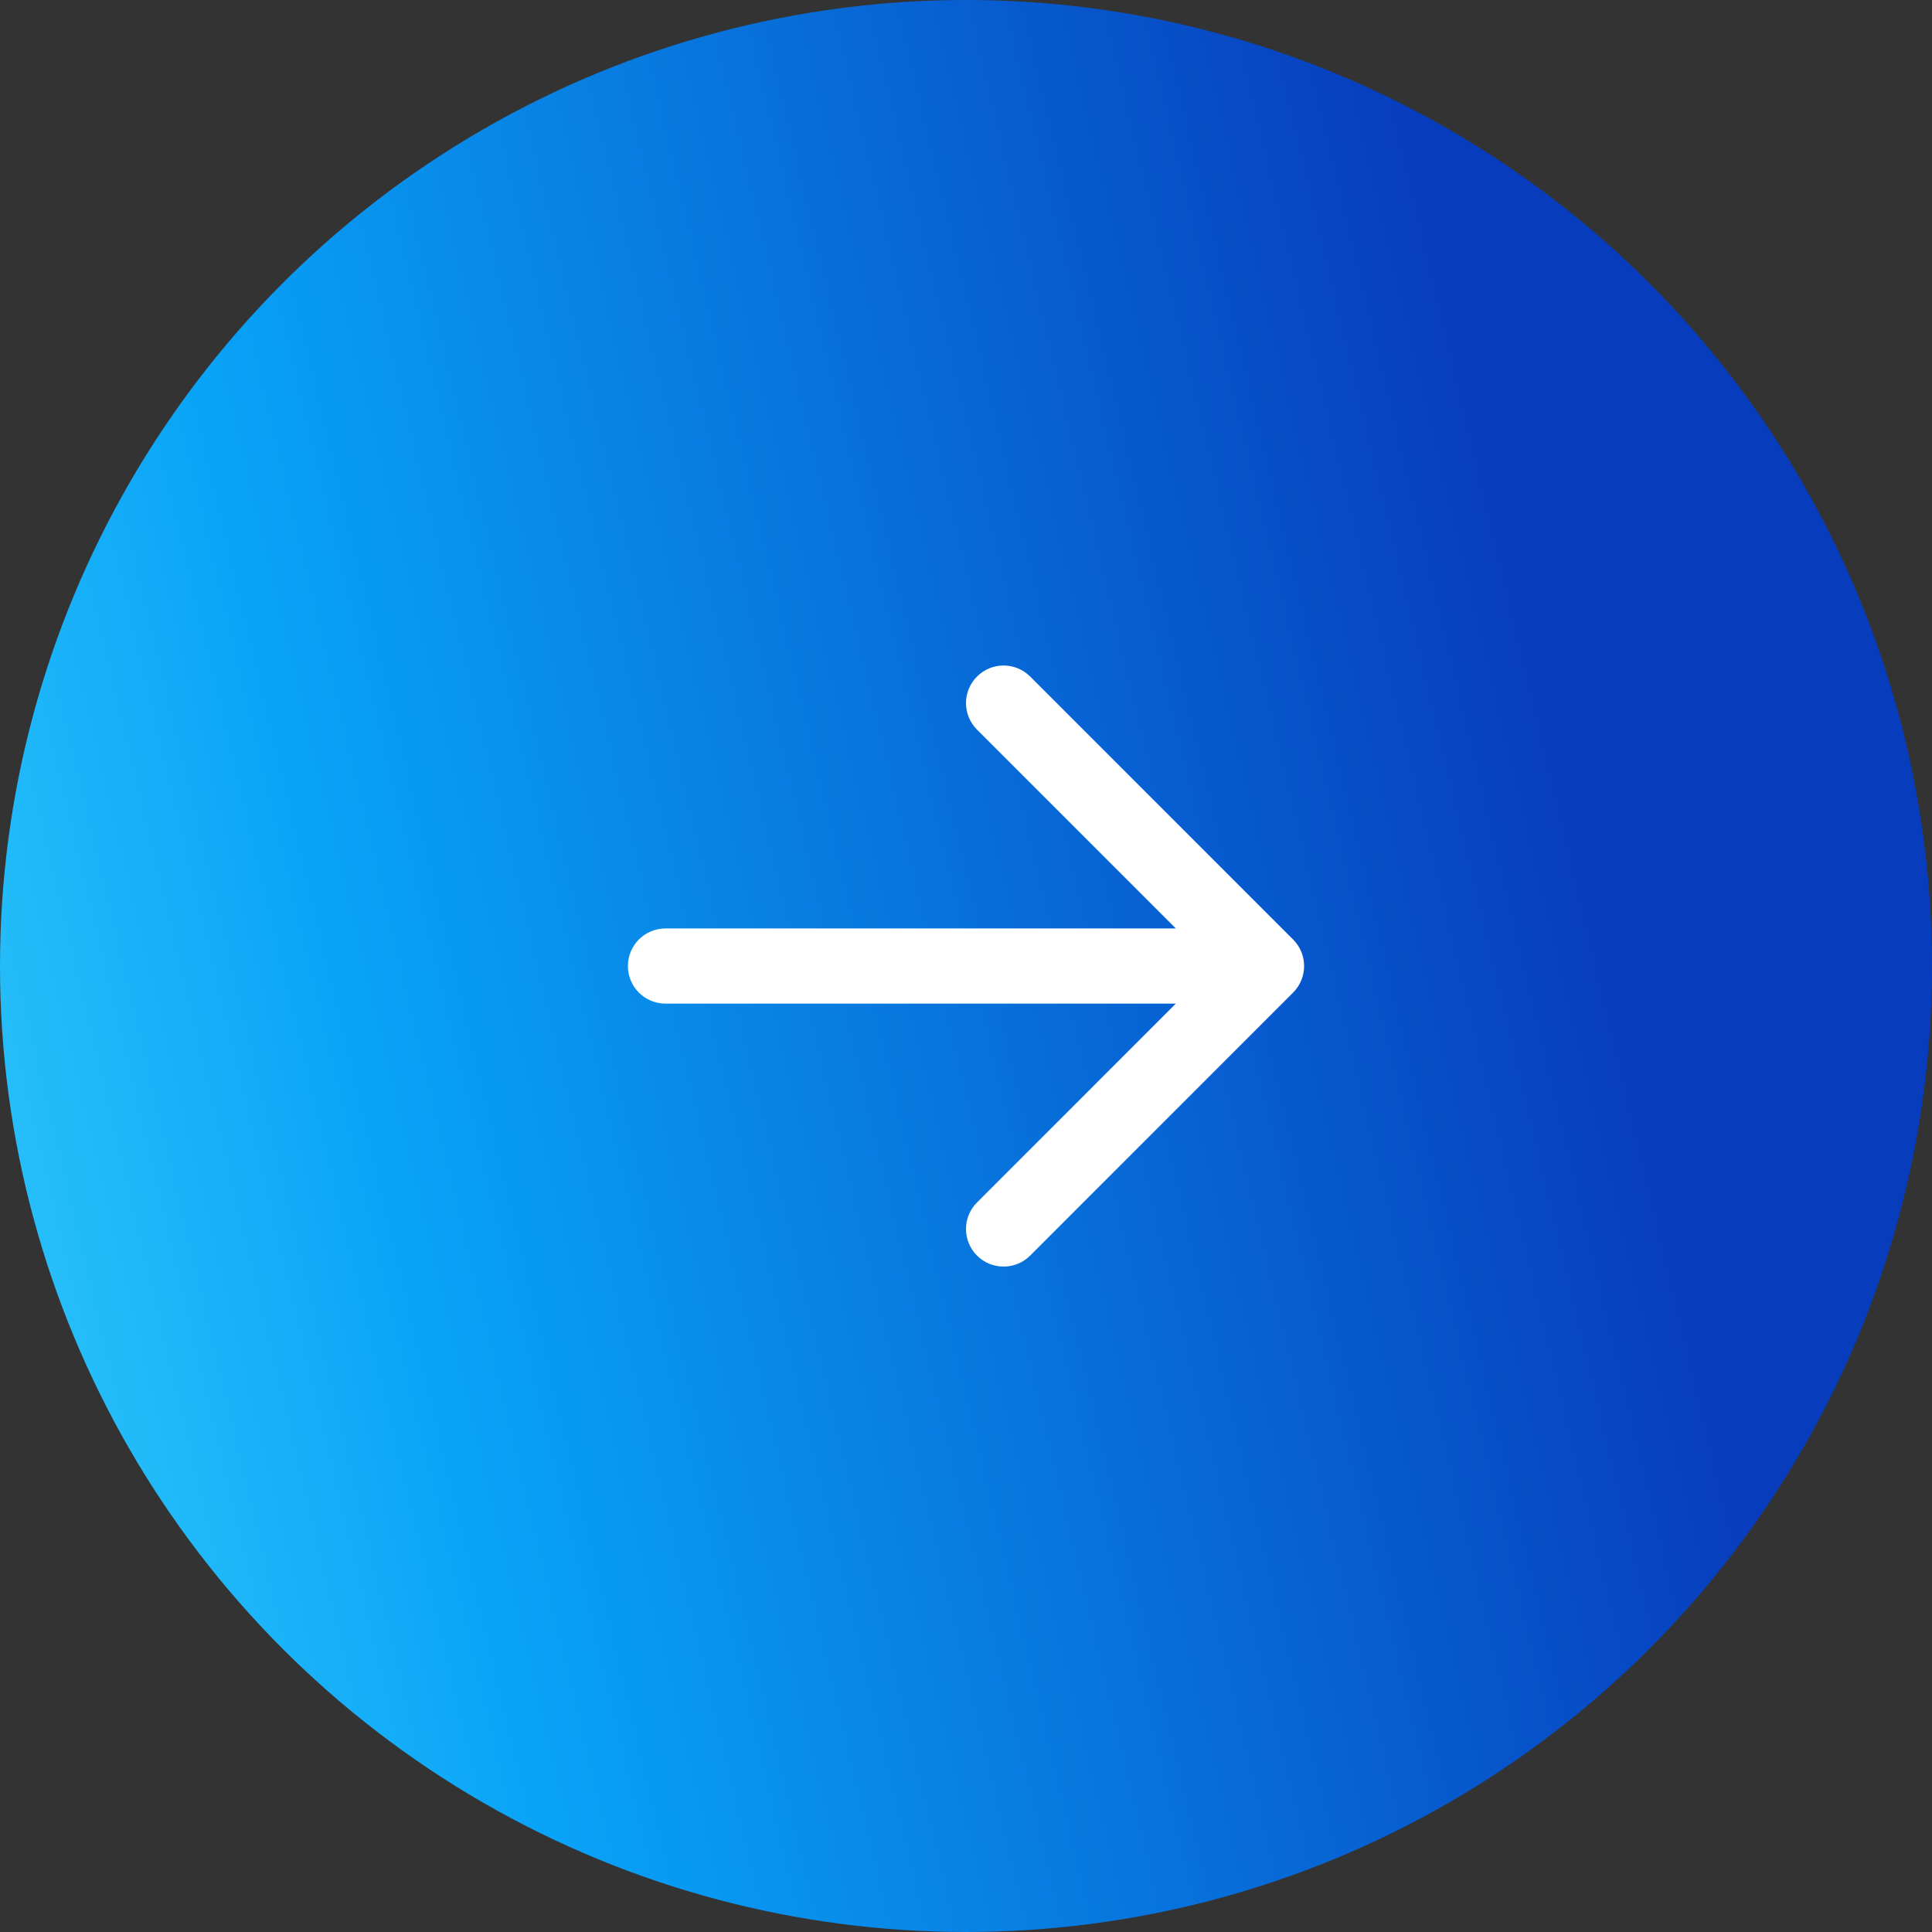 <svg width="30" height="30" viewBox="0 0 30 30" fill="none" xmlns="http://www.w3.org/2000/svg">
<rect x="0" y="0" width="30" height="30" fill="#333333" stroke="none"/>
<circle cx="15" cy="15" r="15" fill="url(#paint0_linear_1058_205)"/>
<path fill-rule="evenodd" clip-rule="evenodd" d="M15.171 10.505C15.399 10.277 15.768 10.277 15.996 10.505L20.079 14.588C20.307 14.816 20.307 15.185 20.079 15.413L15.996 19.497C15.768 19.724 15.399 19.724 15.171 19.497C14.943 19.269 14.943 18.899 15.171 18.672L18.258 15.584H10.333C10.011 15.584 9.75 15.323 9.75 15.001C9.75 14.678 10.011 14.417 10.333 14.417H18.258L15.171 11.33C14.943 11.102 14.943 10.733 15.171 10.505Z" fill="white"/>
<defs>
<linearGradient id="paint0_linear_1058_205" x1="26.518" y1="20.278" x2="-9.639" y2="28.865" gradientUnits="userSpaceOnUse">
<stop stop-color="#073CBD"/>
<stop offset="0.516" stop-color="#08A2F7"/>
<stop offset="1" stop-color="#63FAFF"/>
</linearGradient>
</defs>
</svg>
